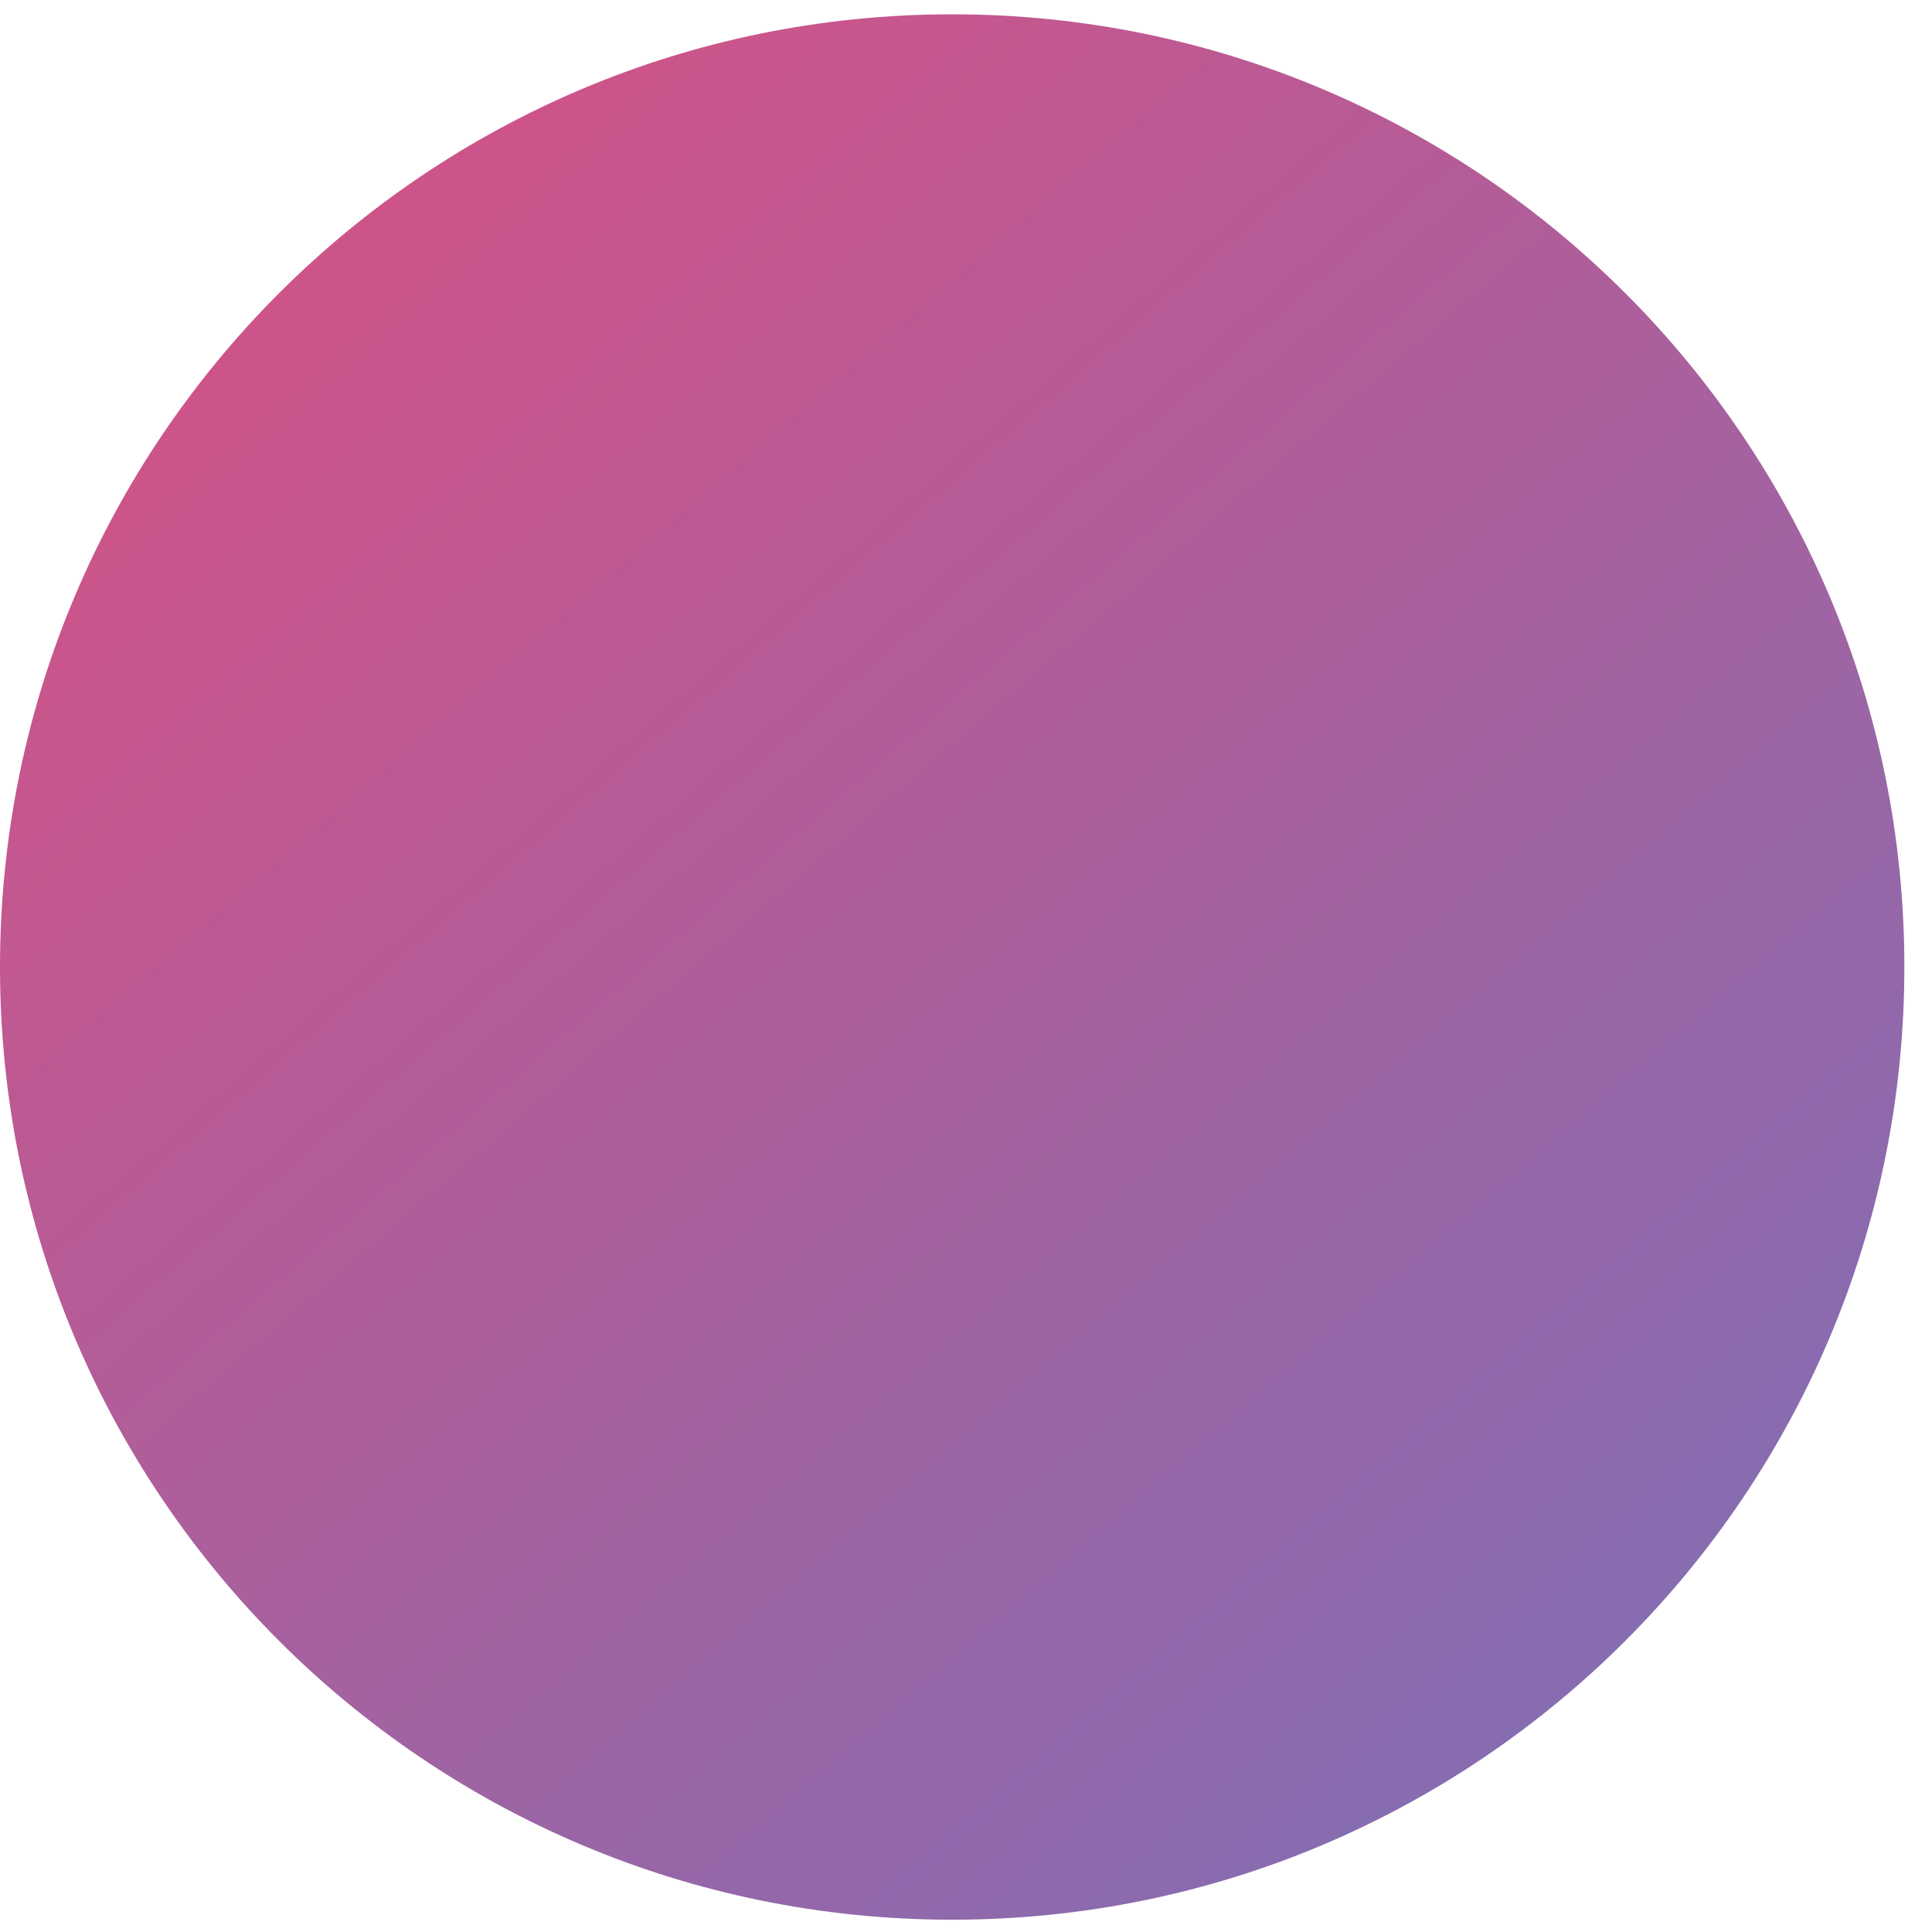 <svg xmlns="http://www.w3.org/2000/svg" width="59" height="59" viewBox="0 0 59 59"><defs><linearGradient id="xji3a" x1="54.16" x2="4" y1="58.62" y2=".44" gradientUnits="userSpaceOnUse"><stop offset="0" stop-color="#7b70b7"/><stop offset="1" stop-color="#d95083"/></linearGradient></defs><g><g><path fill="url(#xji3a)" d="M29.078.437c16.06 0 29.078 13.026 29.078 29.094S45.137 58.625 29.078 58.625C13.018 58.625 0 45.599 0 29.53S13.019.437 29.078.437z"/></g></g></svg>